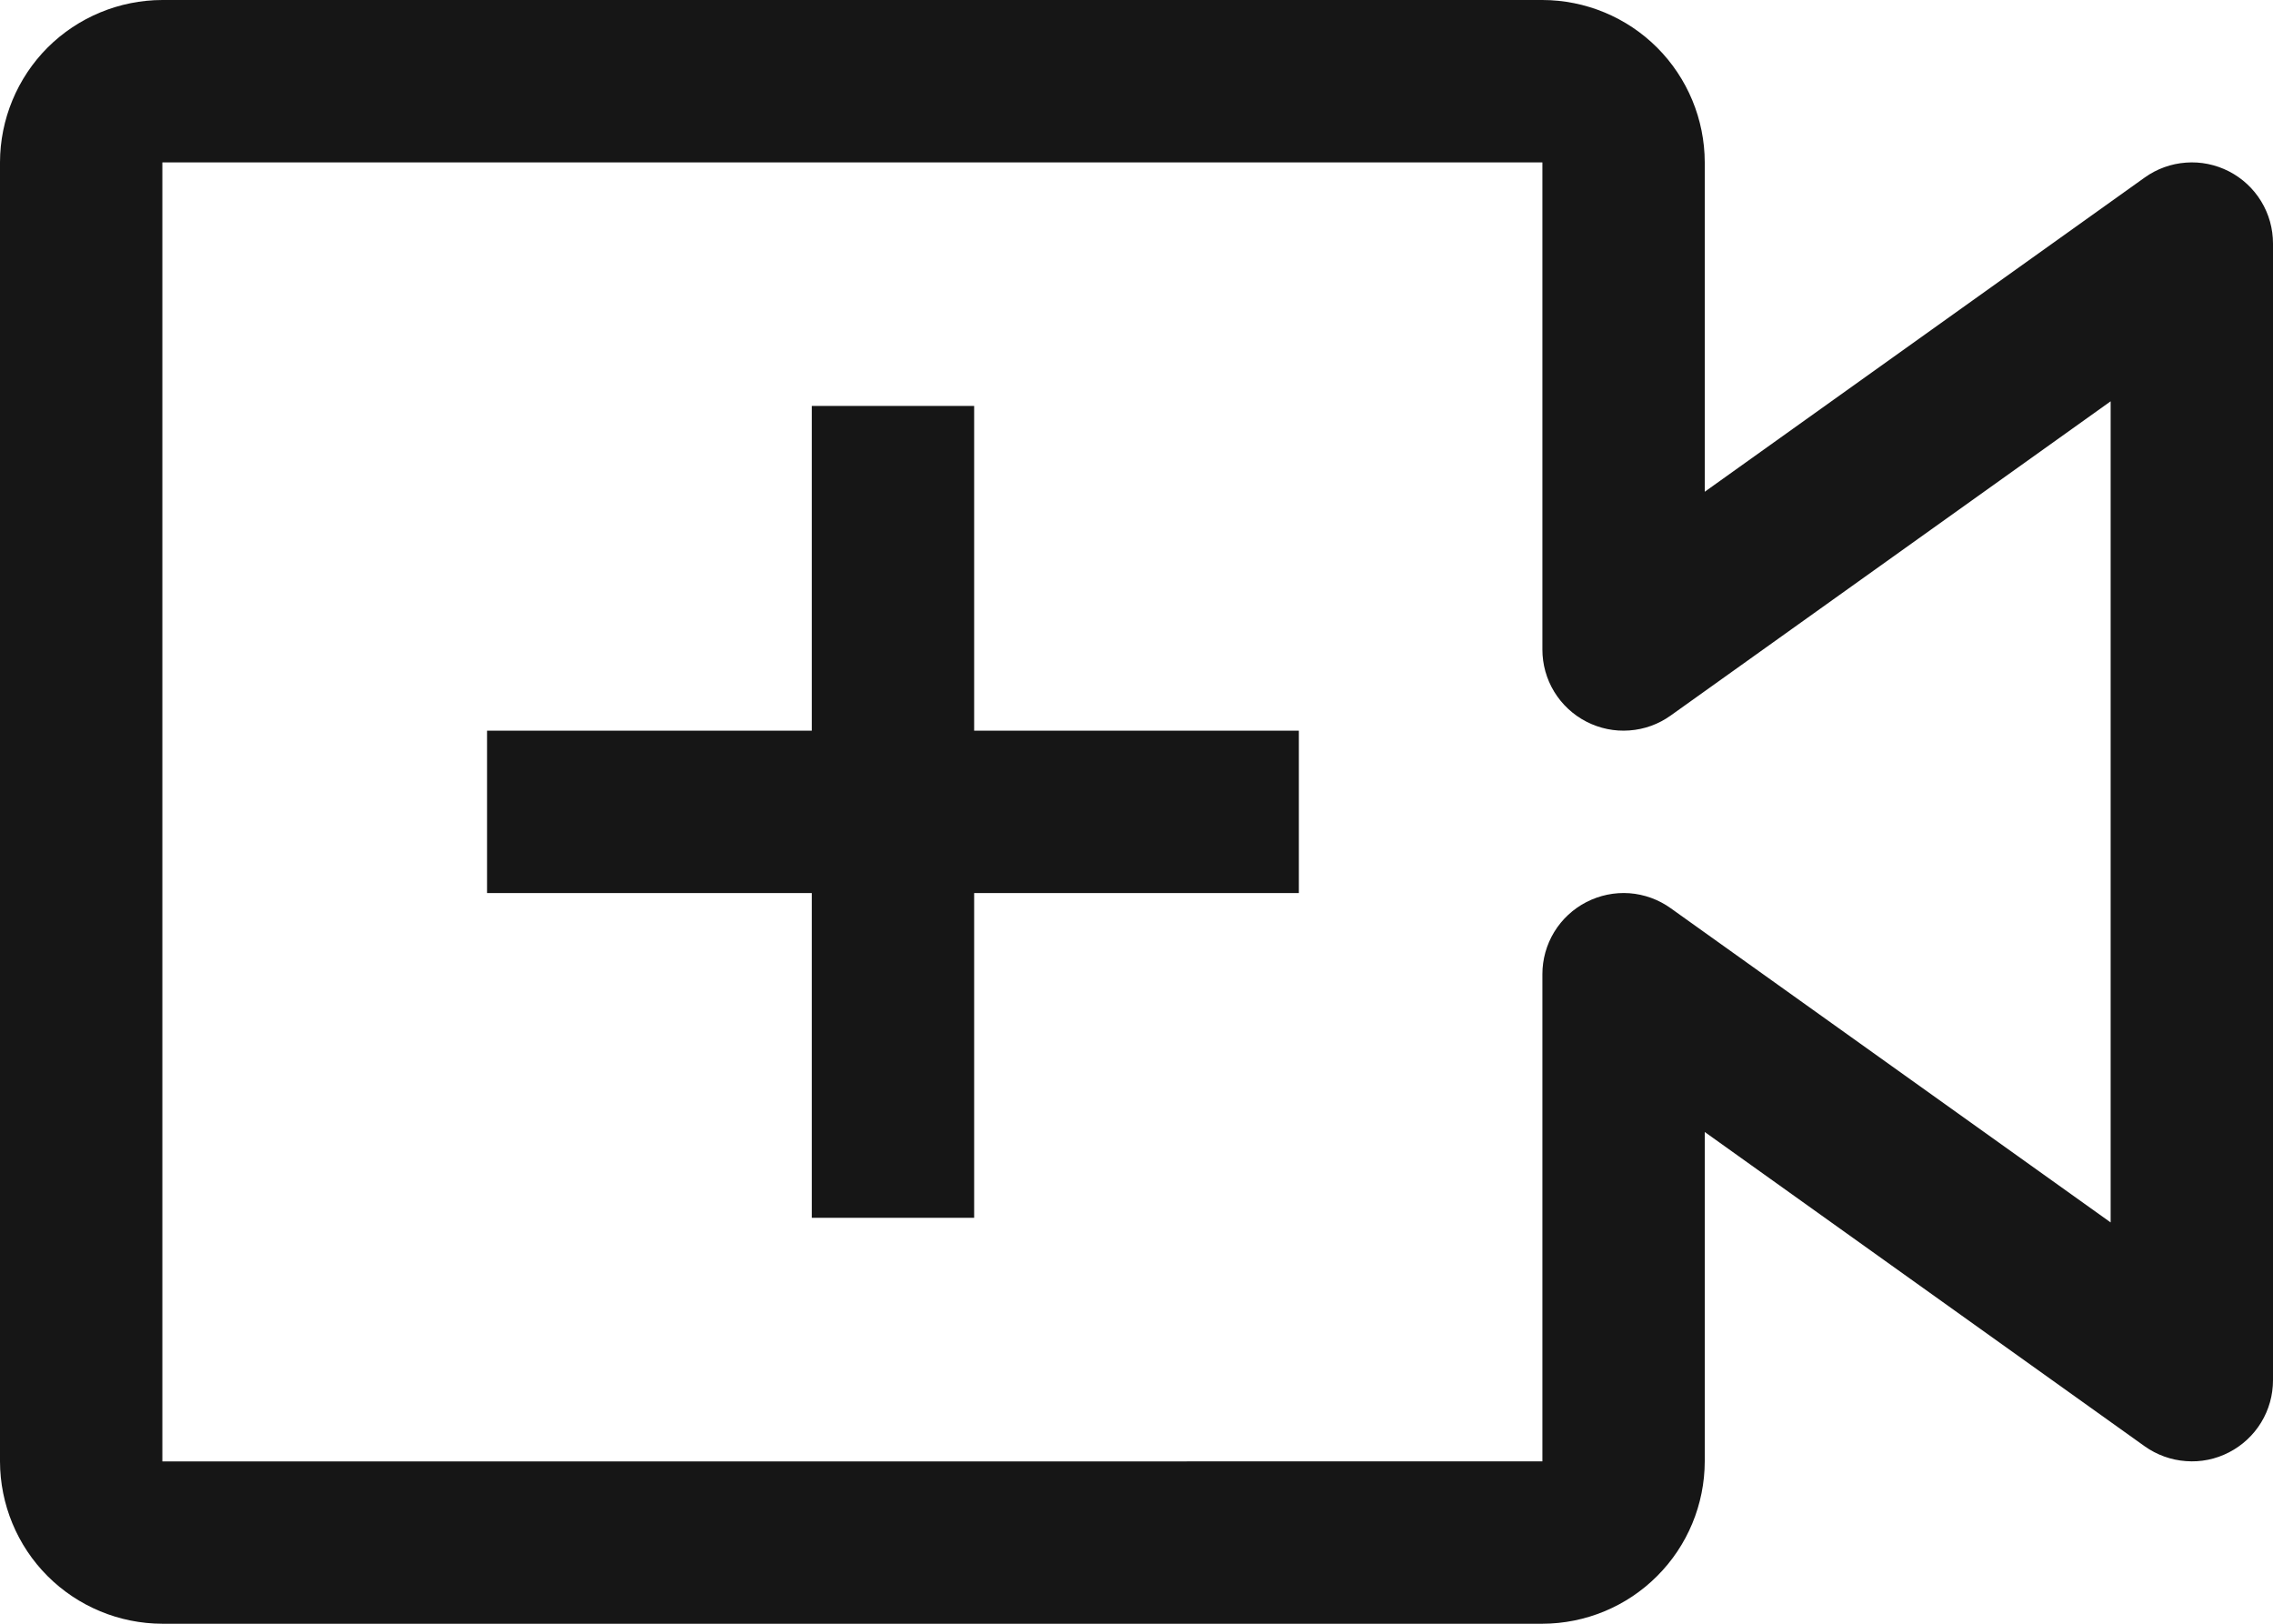<svg width="28" height="20" viewBox="0 0 28 20" fill="none" xmlns="http://www.w3.org/2000/svg">
<path d="M16 9H12V5H10V9H6V11H10V15H12V11H16V9Z" fill="#161616"/>
<path d="M19 20H2C1.47 19.999 0.961 19.788 0.586 19.413C0.212 19.039 0.001 18.53 0 18V2C0.001 1.47 0.212 0.961 0.586 0.586C0.961 0.212 1.47 0.001 2 0H19C19.53 0.001 20.039 0.212 20.413 0.586C20.788 0.961 20.999 1.47 21 2V6.057L26.419 2.187C26.568 2.08 26.744 2.016 26.928 2.003C27.111 1.989 27.294 2.027 27.458 2.111C27.621 2.195 27.758 2.322 27.854 2.479C27.95 2.636 28 2.816 28 3V17C28 17.184 27.95 17.364 27.854 17.521C27.758 17.678 27.621 17.805 27.458 17.889C27.294 17.974 27.111 18.011 26.928 17.997C26.744 17.984 26.568 17.92 26.419 17.814L21 13.943V18C20.999 18.53 20.788 19.039 20.413 19.413C20.039 19.788 19.53 19.999 19 20ZM2 2V18.001L19 18V12C19 11.816 19.05 11.636 19.146 11.479C19.242 11.322 19.379 11.195 19.542 11.111C19.706 11.027 19.889 10.989 20.072 11.002C20.256 11.016 20.432 11.08 20.581 11.187L26 15.057V4.943L20.581 8.813C20.432 8.92 20.256 8.984 20.072 8.997C19.889 9.011 19.706 8.973 19.542 8.889C19.379 8.805 19.242 8.678 19.146 8.521C19.05 8.364 19 8.184 19 8V2H2Z" fill="#161616"/>
</svg>
